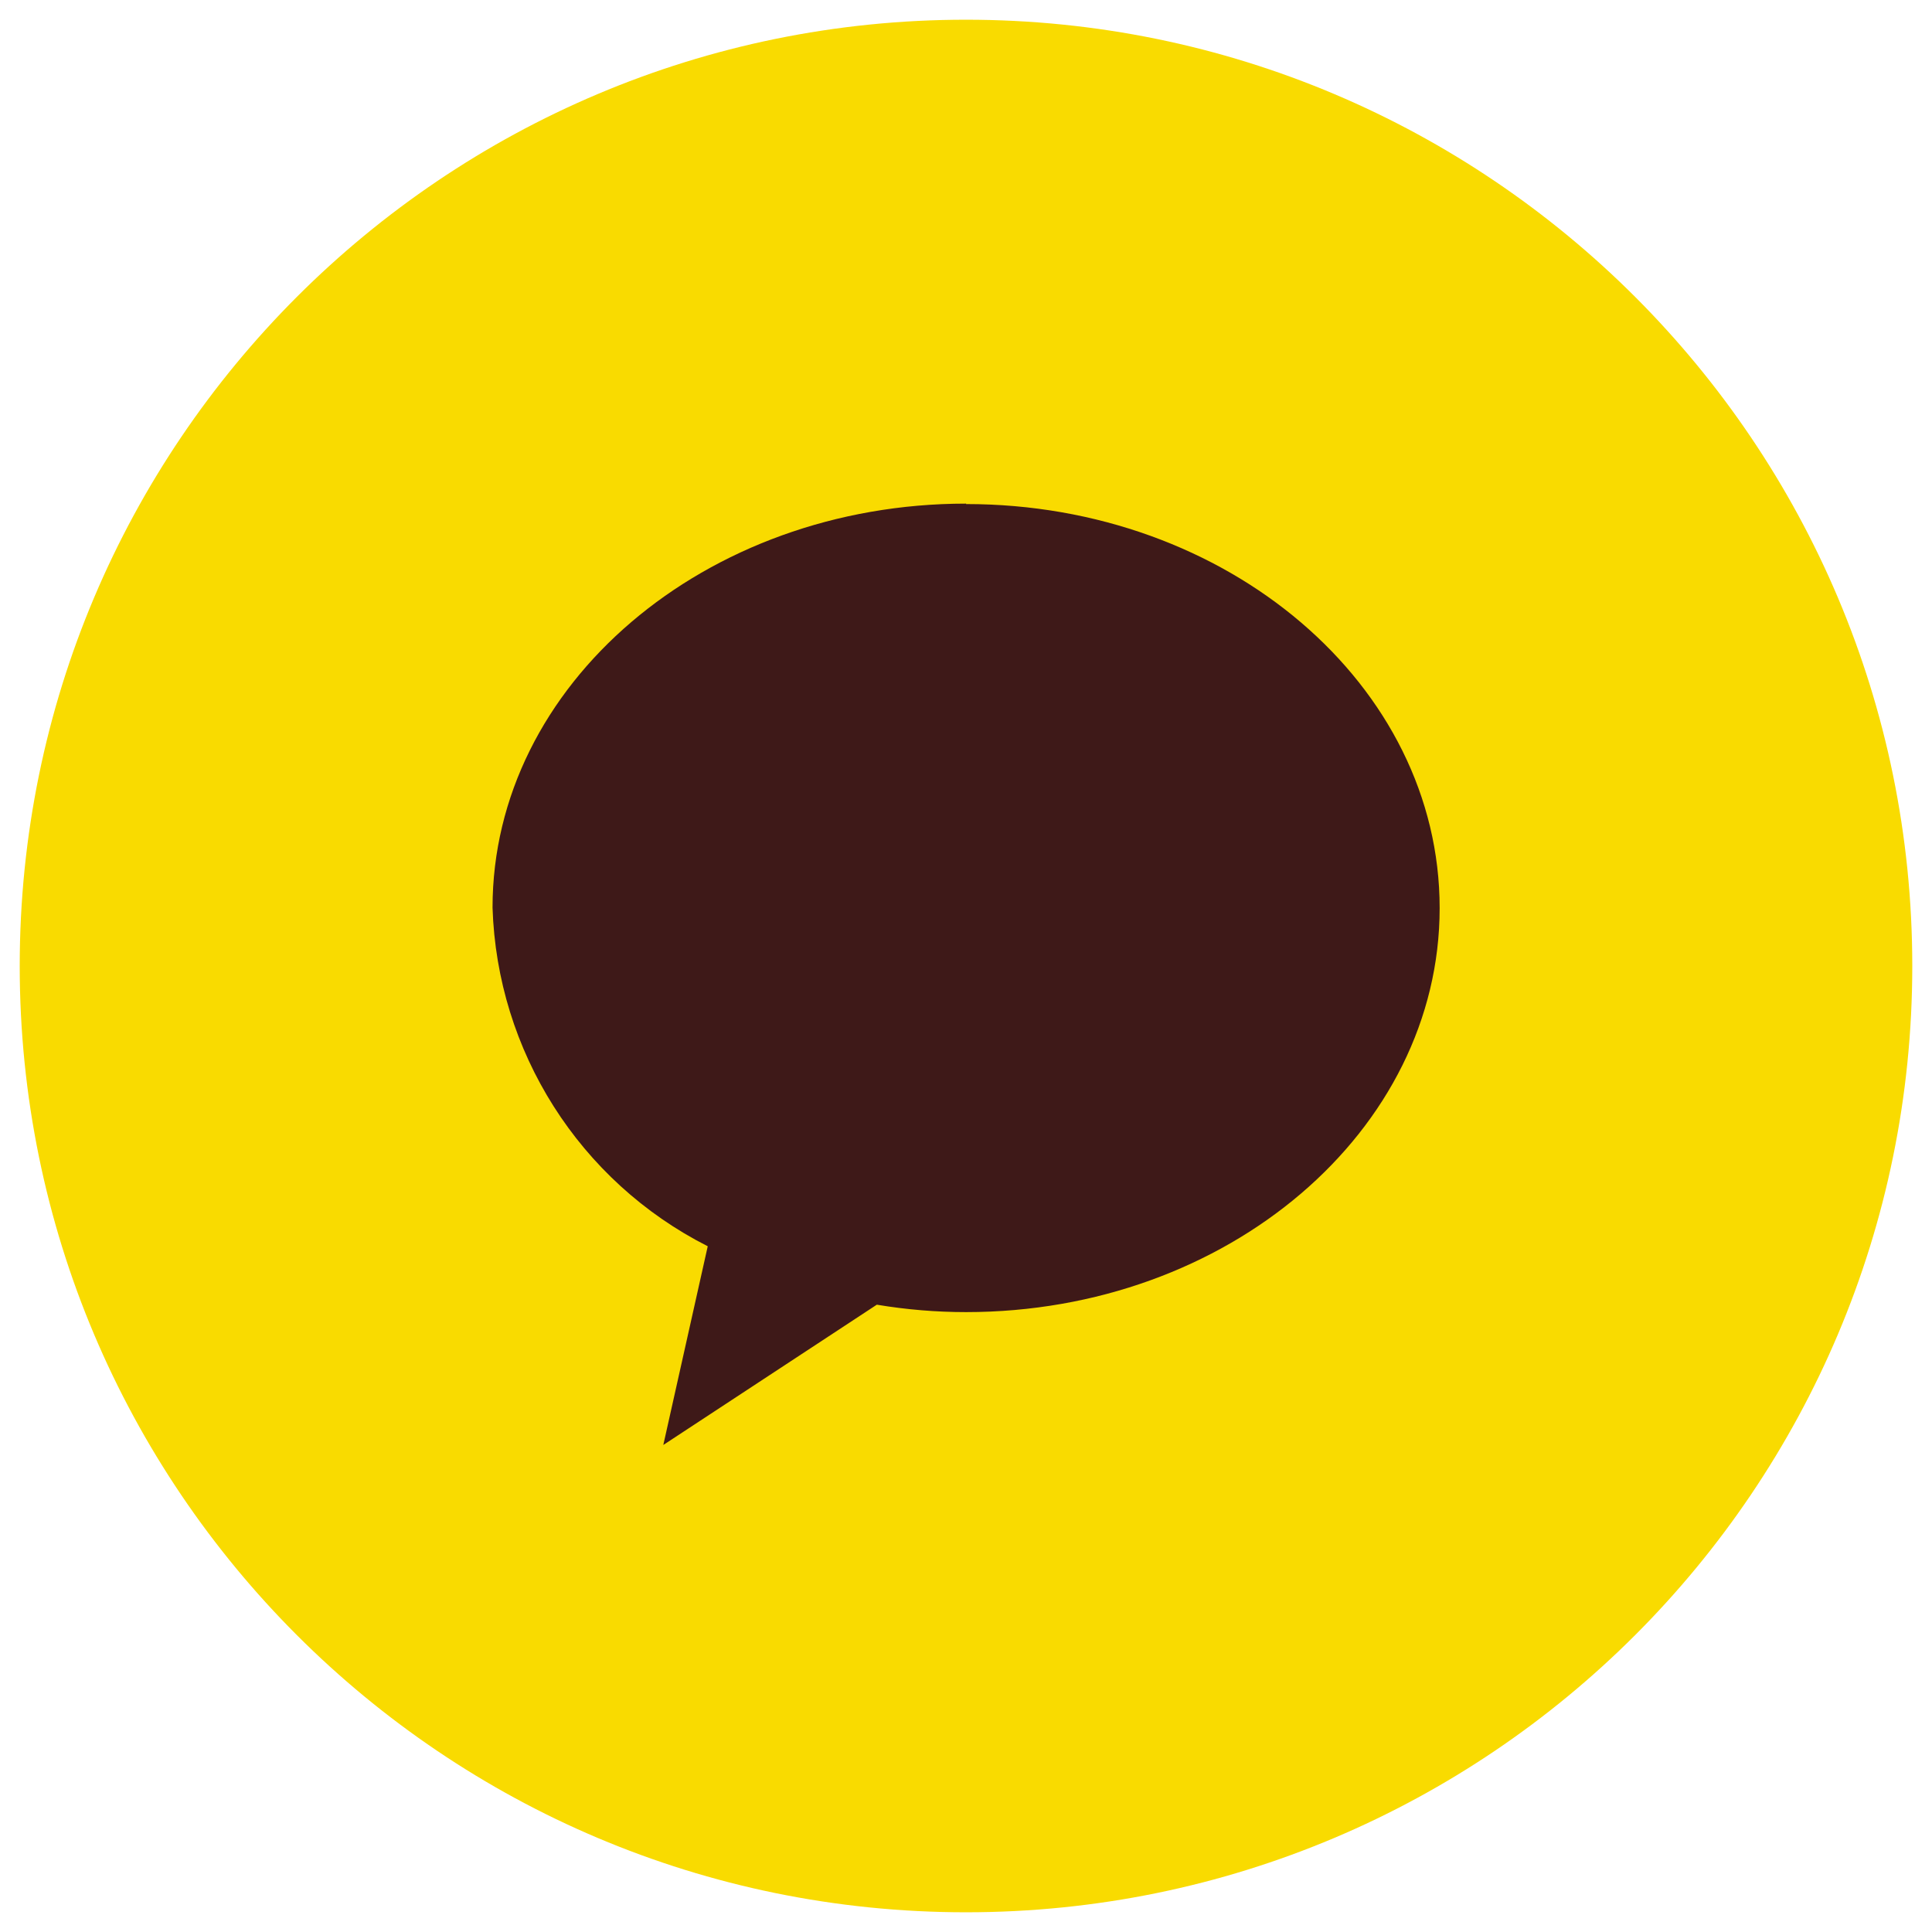 <svg width="49" height="49" viewBox="0 0 49 49" fill="none" xmlns="http://www.w3.org/2000/svg">
<g id="&#236;&#185;&#180;&#236;&#185;&#180;&#236;&#152;&#164;&#237;&#134;&#161;">
<path id="&#237;&#131;&#128;&#236;&#155;&#144; 635-13" d="M24.5 48.5C37.755 48.5 48.5 37.755 48.5 24.5C48.5 11.245 37.755 0.5 24.5 0.5C11.245 0.5 0.5 11.245 0.5 24.5C0.5 37.755 11.245 48.5 24.5 48.5Z" fill="#F9DB00"/>
<path id="&#237;&#140;&#168;&#236;&#138;&#164; 10555-3" d="M24.503 12.773C17.877 12.773 12.492 17.365 12.492 23.02C12.607 26.662 14.694 29.959 17.95 31.608L16.823 36.648L22.238 33.09C22.99 33.215 23.741 33.278 24.503 33.278C31.129 33.278 36.513 28.686 36.513 23.031C36.513 17.375 31.139 12.784 24.503 12.784" fill="#3E1918"/>
</g>
</svg>
